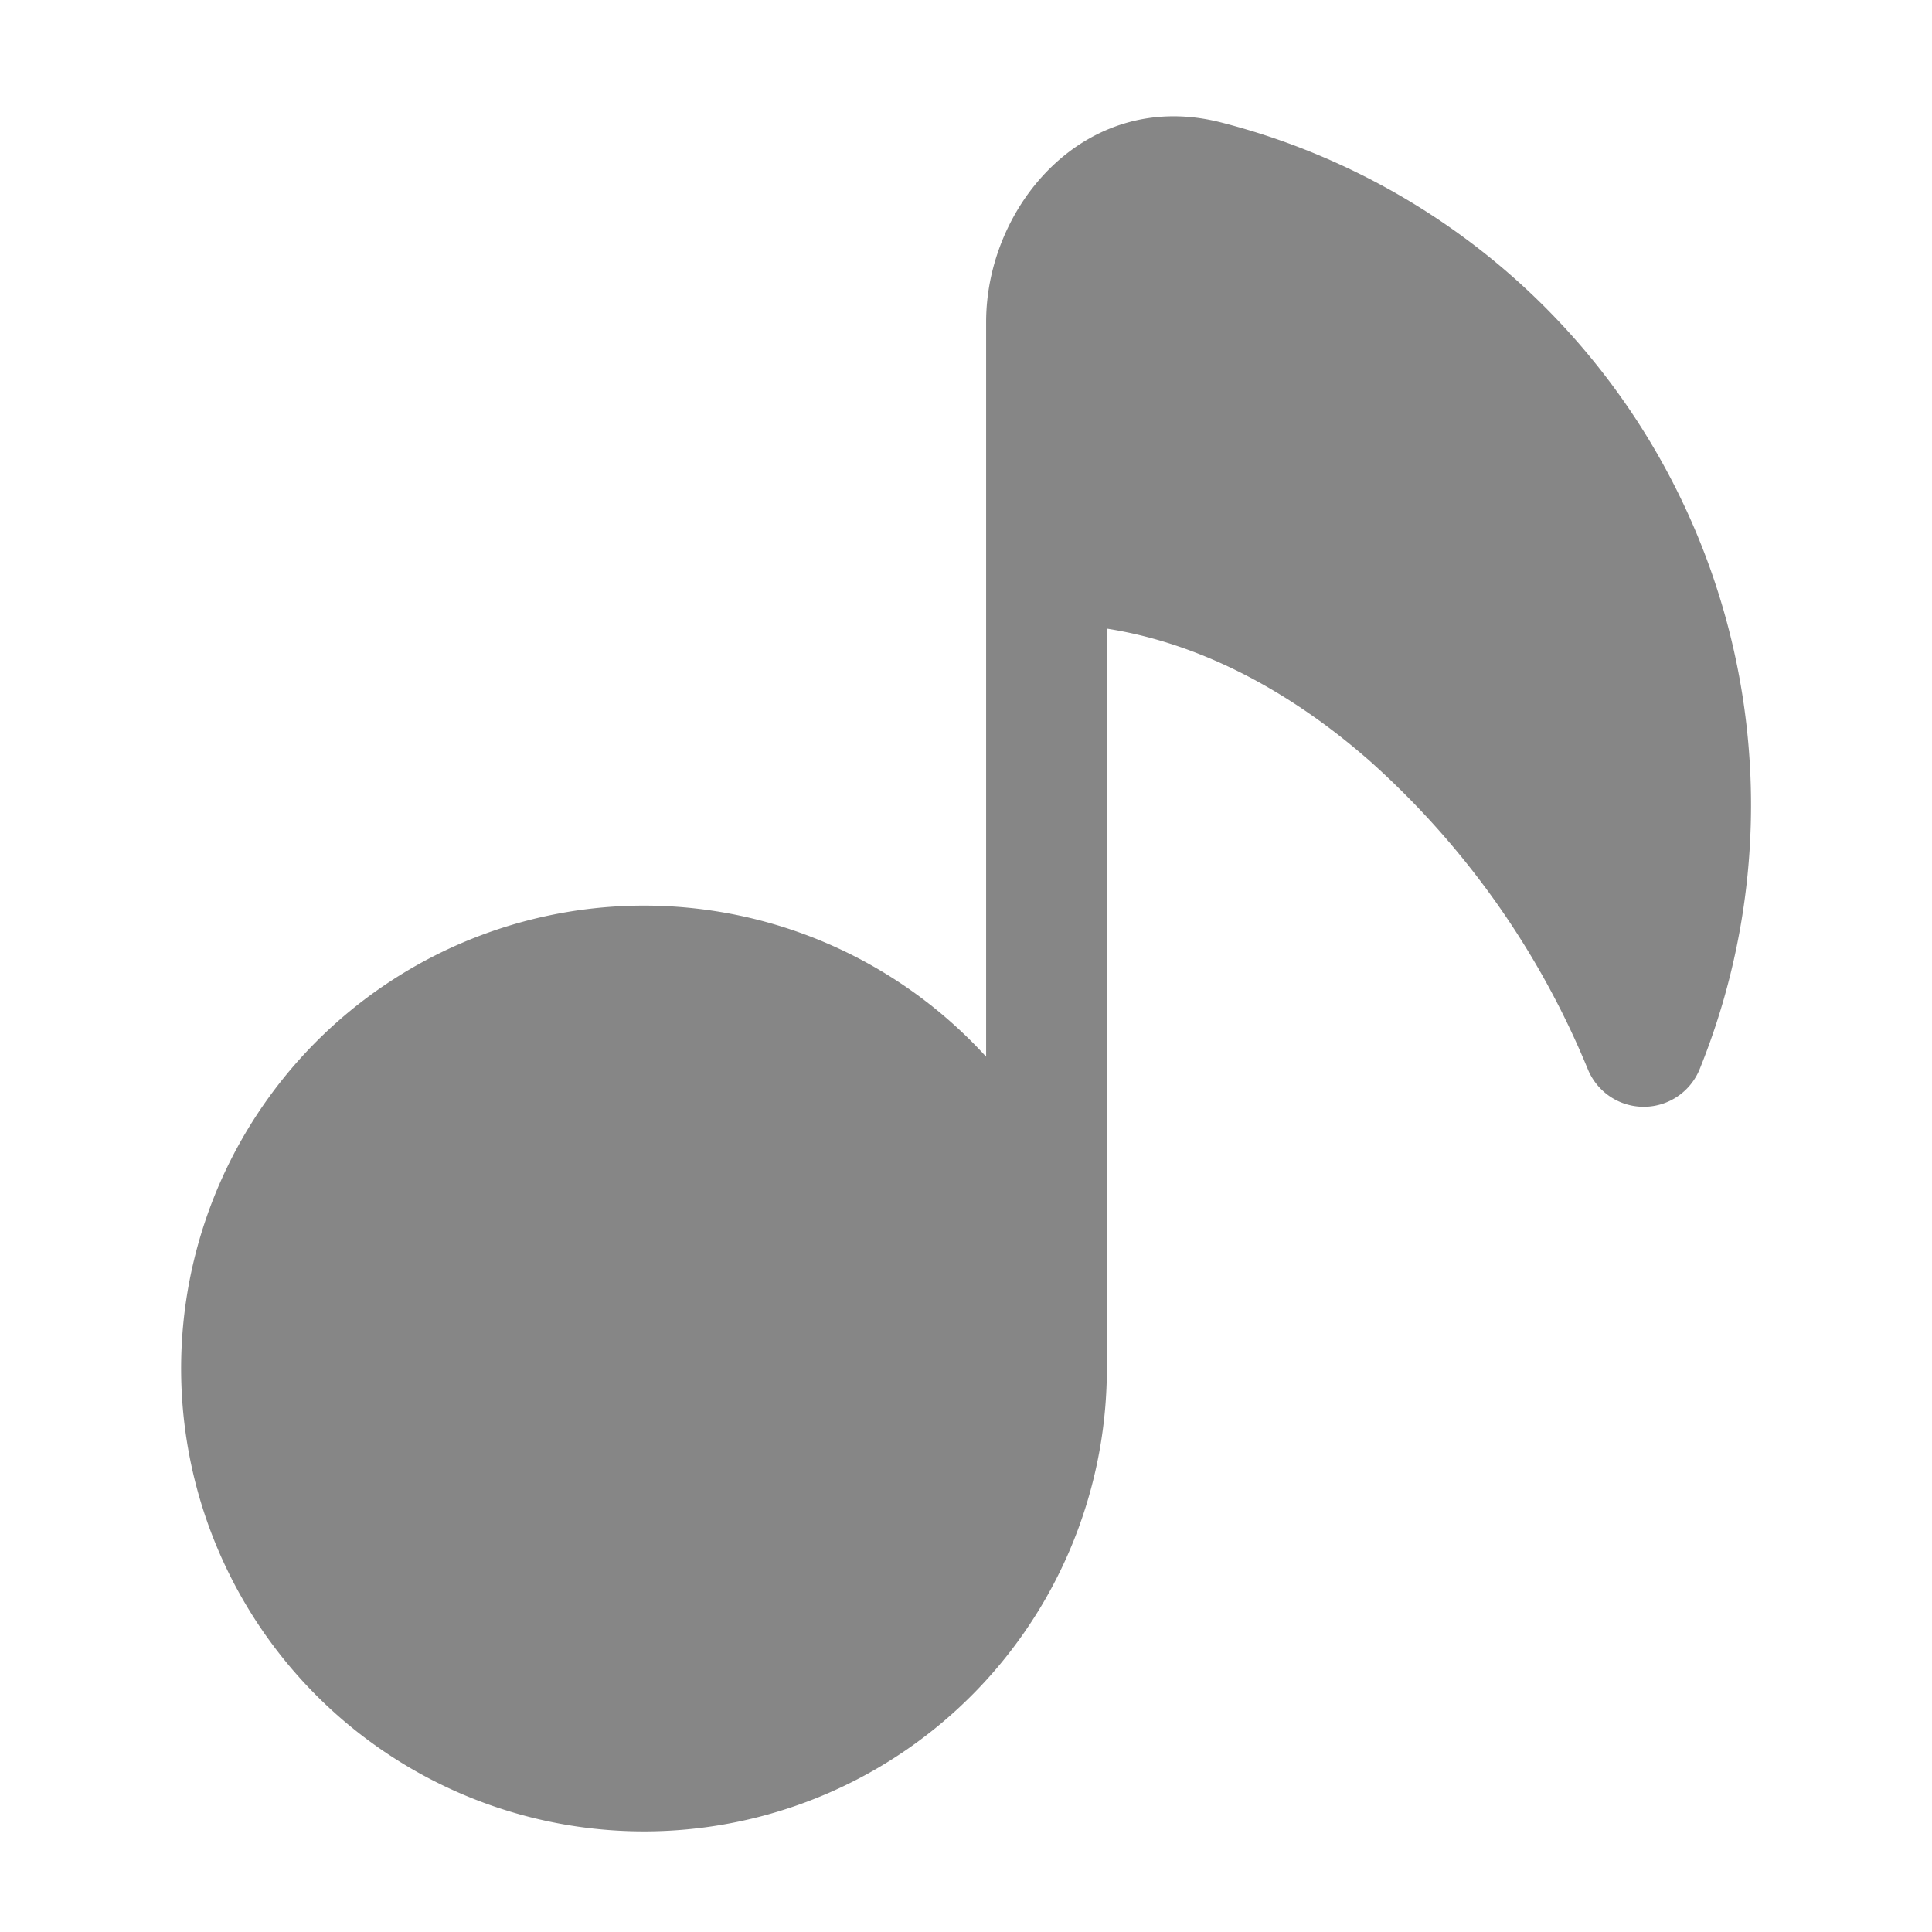 <svg width="24" height="24" fill="none" xmlns="http://www.w3.org/2000/svg">
    <path fill-rule="evenodd" clip-rule="evenodd" d="M12.25 4c0-1.45 1.24-2.907 2.915-2.48a8.753 8.753 0 0 1 5.949 11.761.75.75 0 0 1-1.39 0 10.465 10.465 0 0 0-2.697-3.818c-.986-.869-2.104-1.47-3.277-1.654v9.19a5.75 5.75 0 1 1-1.5-3.872V4Z" fill="#868686"/>
</svg>
